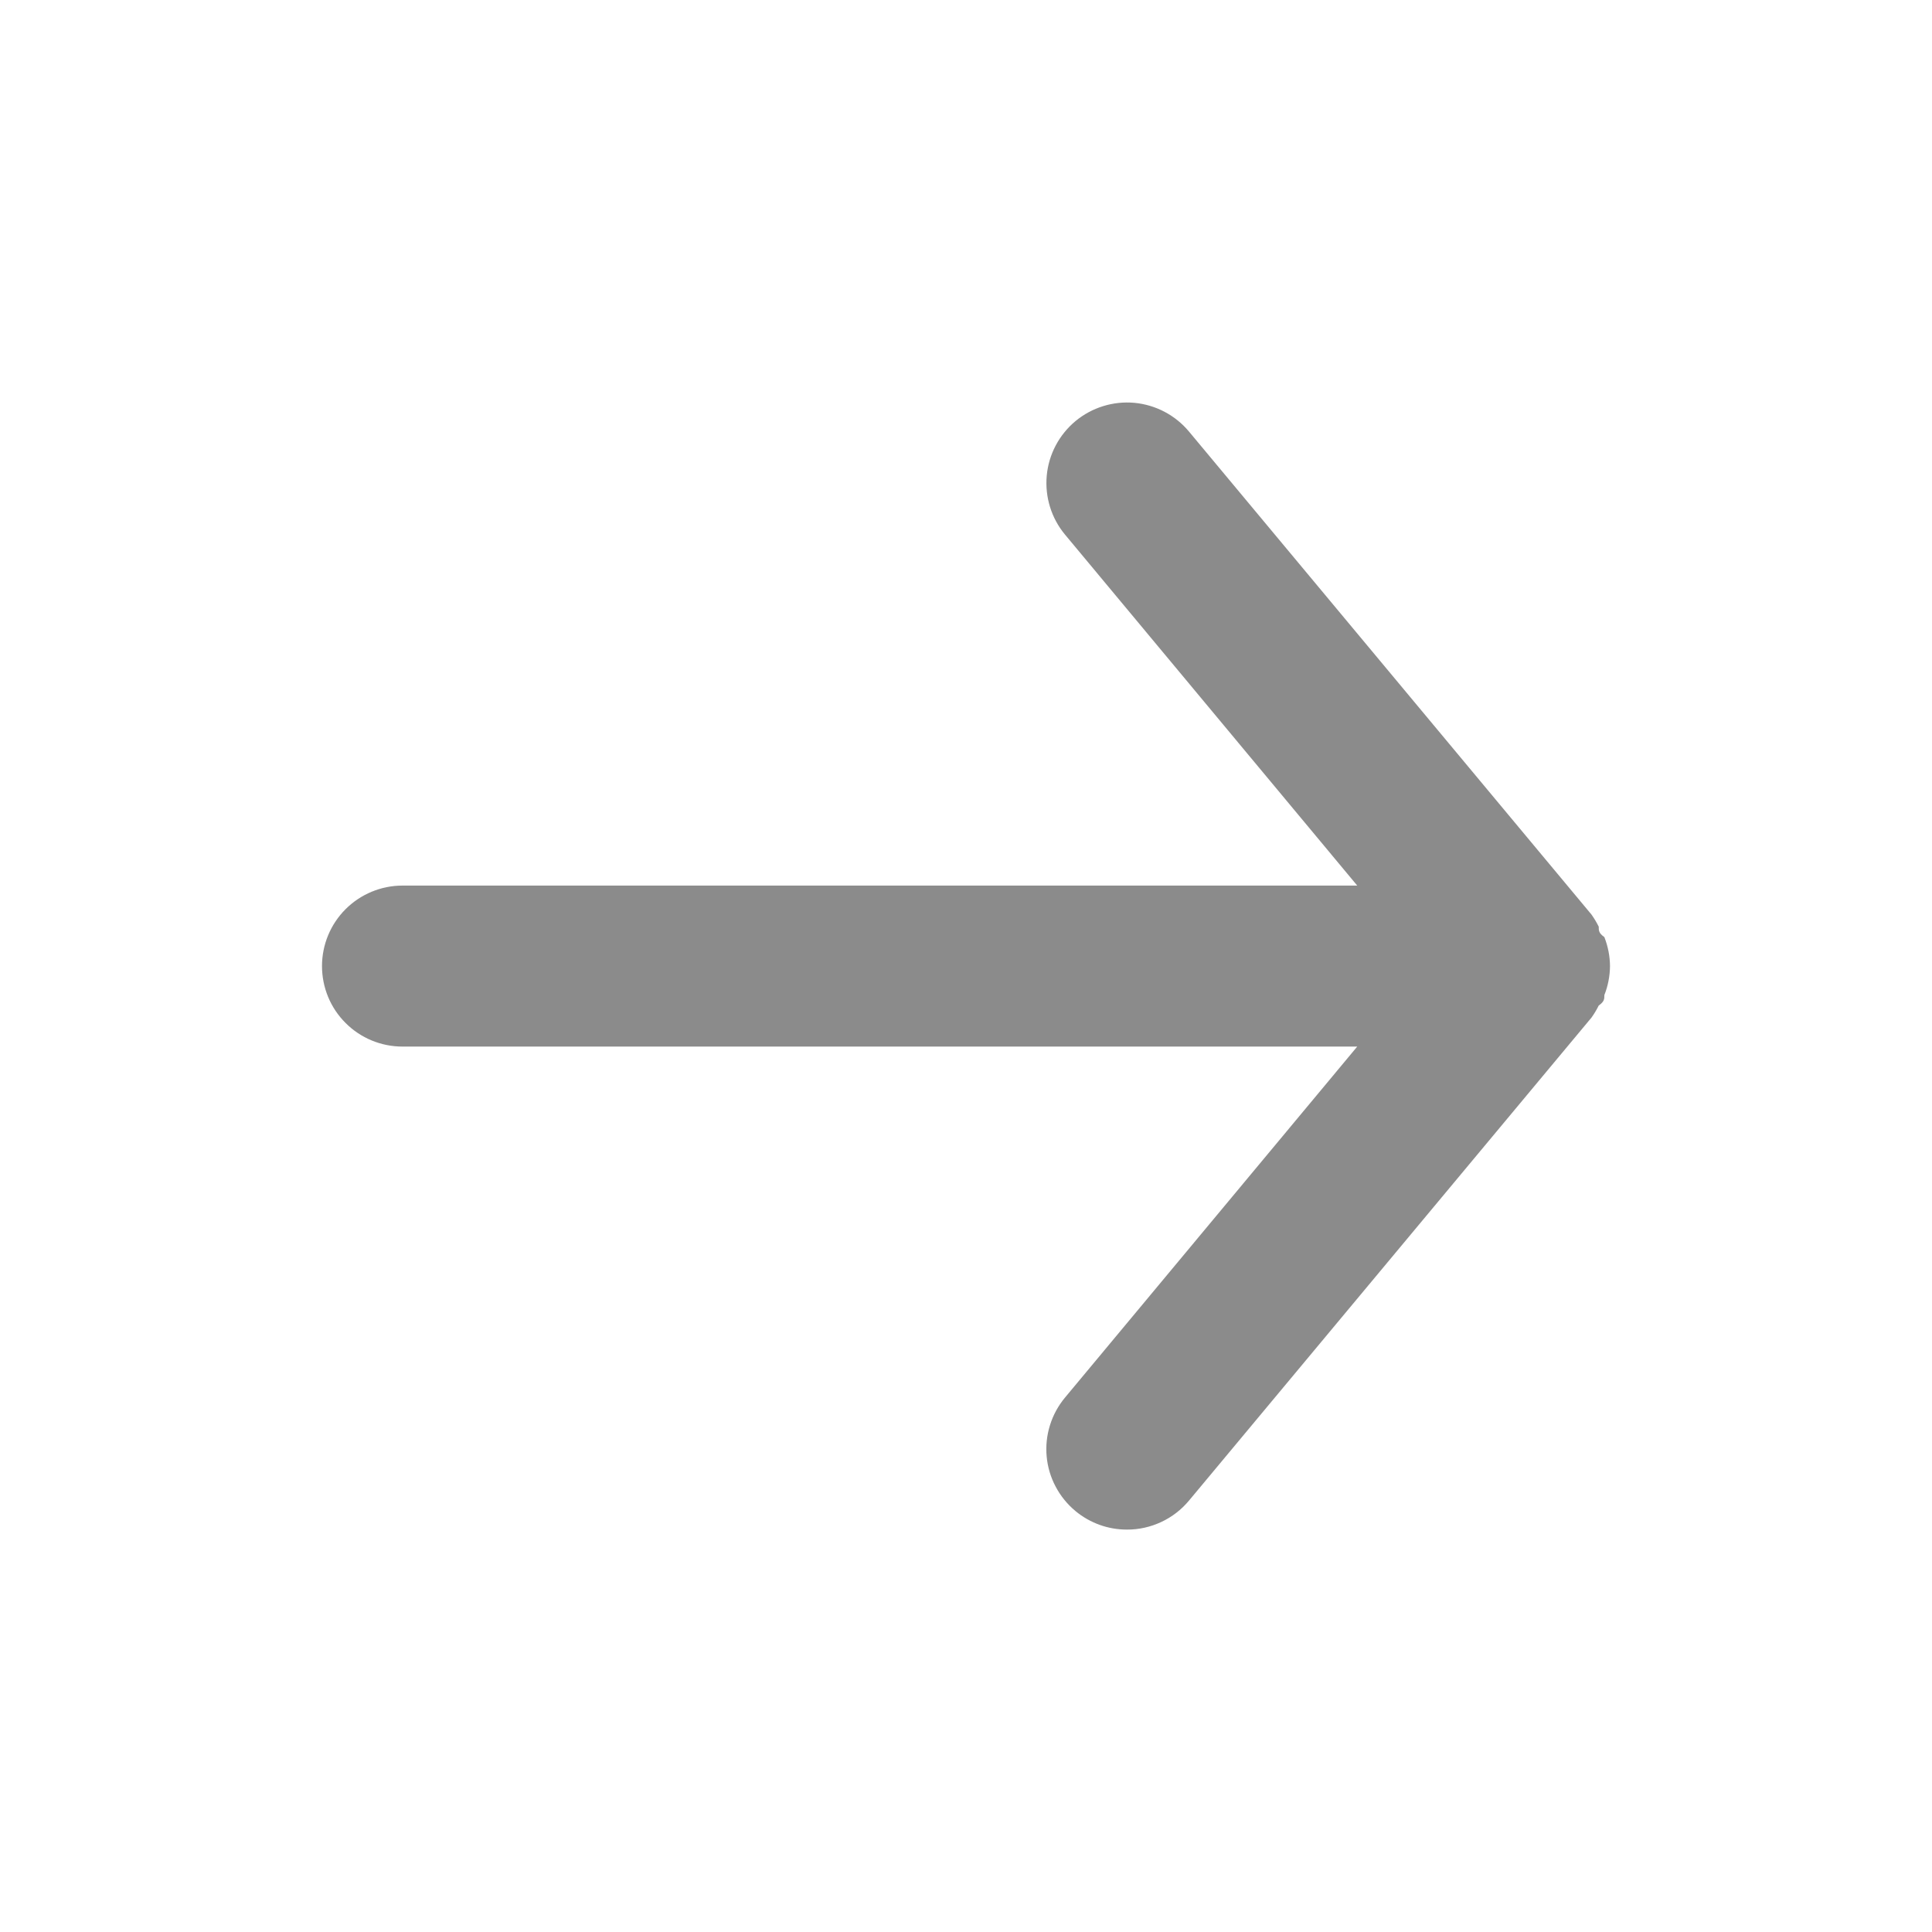 <svg width="24" height="24" viewBox="0 0 24 24" fill="none" xmlns="http://www.w3.org/2000/svg">
<path d="M5 11.001H16.86L13.23 6.641C13.06 6.437 12.979 6.174 13.003 5.909C13.027 5.645 13.156 5.401 13.36 5.231C13.564 5.062 13.828 4.98 14.092 5.004C14.356 5.029 14.6 5.157 14.77 5.361L19.77 11.361C19.804 11.409 19.834 11.459 19.86 11.511C19.86 11.561 19.86 11.591 19.93 11.641C19.975 11.756 19.999 11.878 20 12.001C19.999 12.124 19.975 12.247 19.93 12.361C19.93 12.411 19.93 12.441 19.86 12.491C19.834 12.543 19.804 12.594 19.77 12.641L14.77 18.641C14.676 18.754 14.558 18.845 14.425 18.907C14.292 18.969 14.147 19.002 14 19.001C13.766 19.002 13.54 18.92 13.36 18.771C13.259 18.687 13.175 18.584 13.114 18.468C13.052 18.352 13.014 18.224 13.002 18.093C12.99 17.962 13.004 17.83 13.043 17.705C13.082 17.579 13.146 17.462 13.23 17.361L16.86 13.001H5C4.735 13.001 4.48 12.896 4.293 12.708C4.105 12.521 4 12.267 4 12.001C4 11.736 4.105 11.482 4.293 11.294C4.48 11.107 4.735 11.001 5 11.001Z" fill="#212121" fill-opacity="0.52"/>
</svg>
